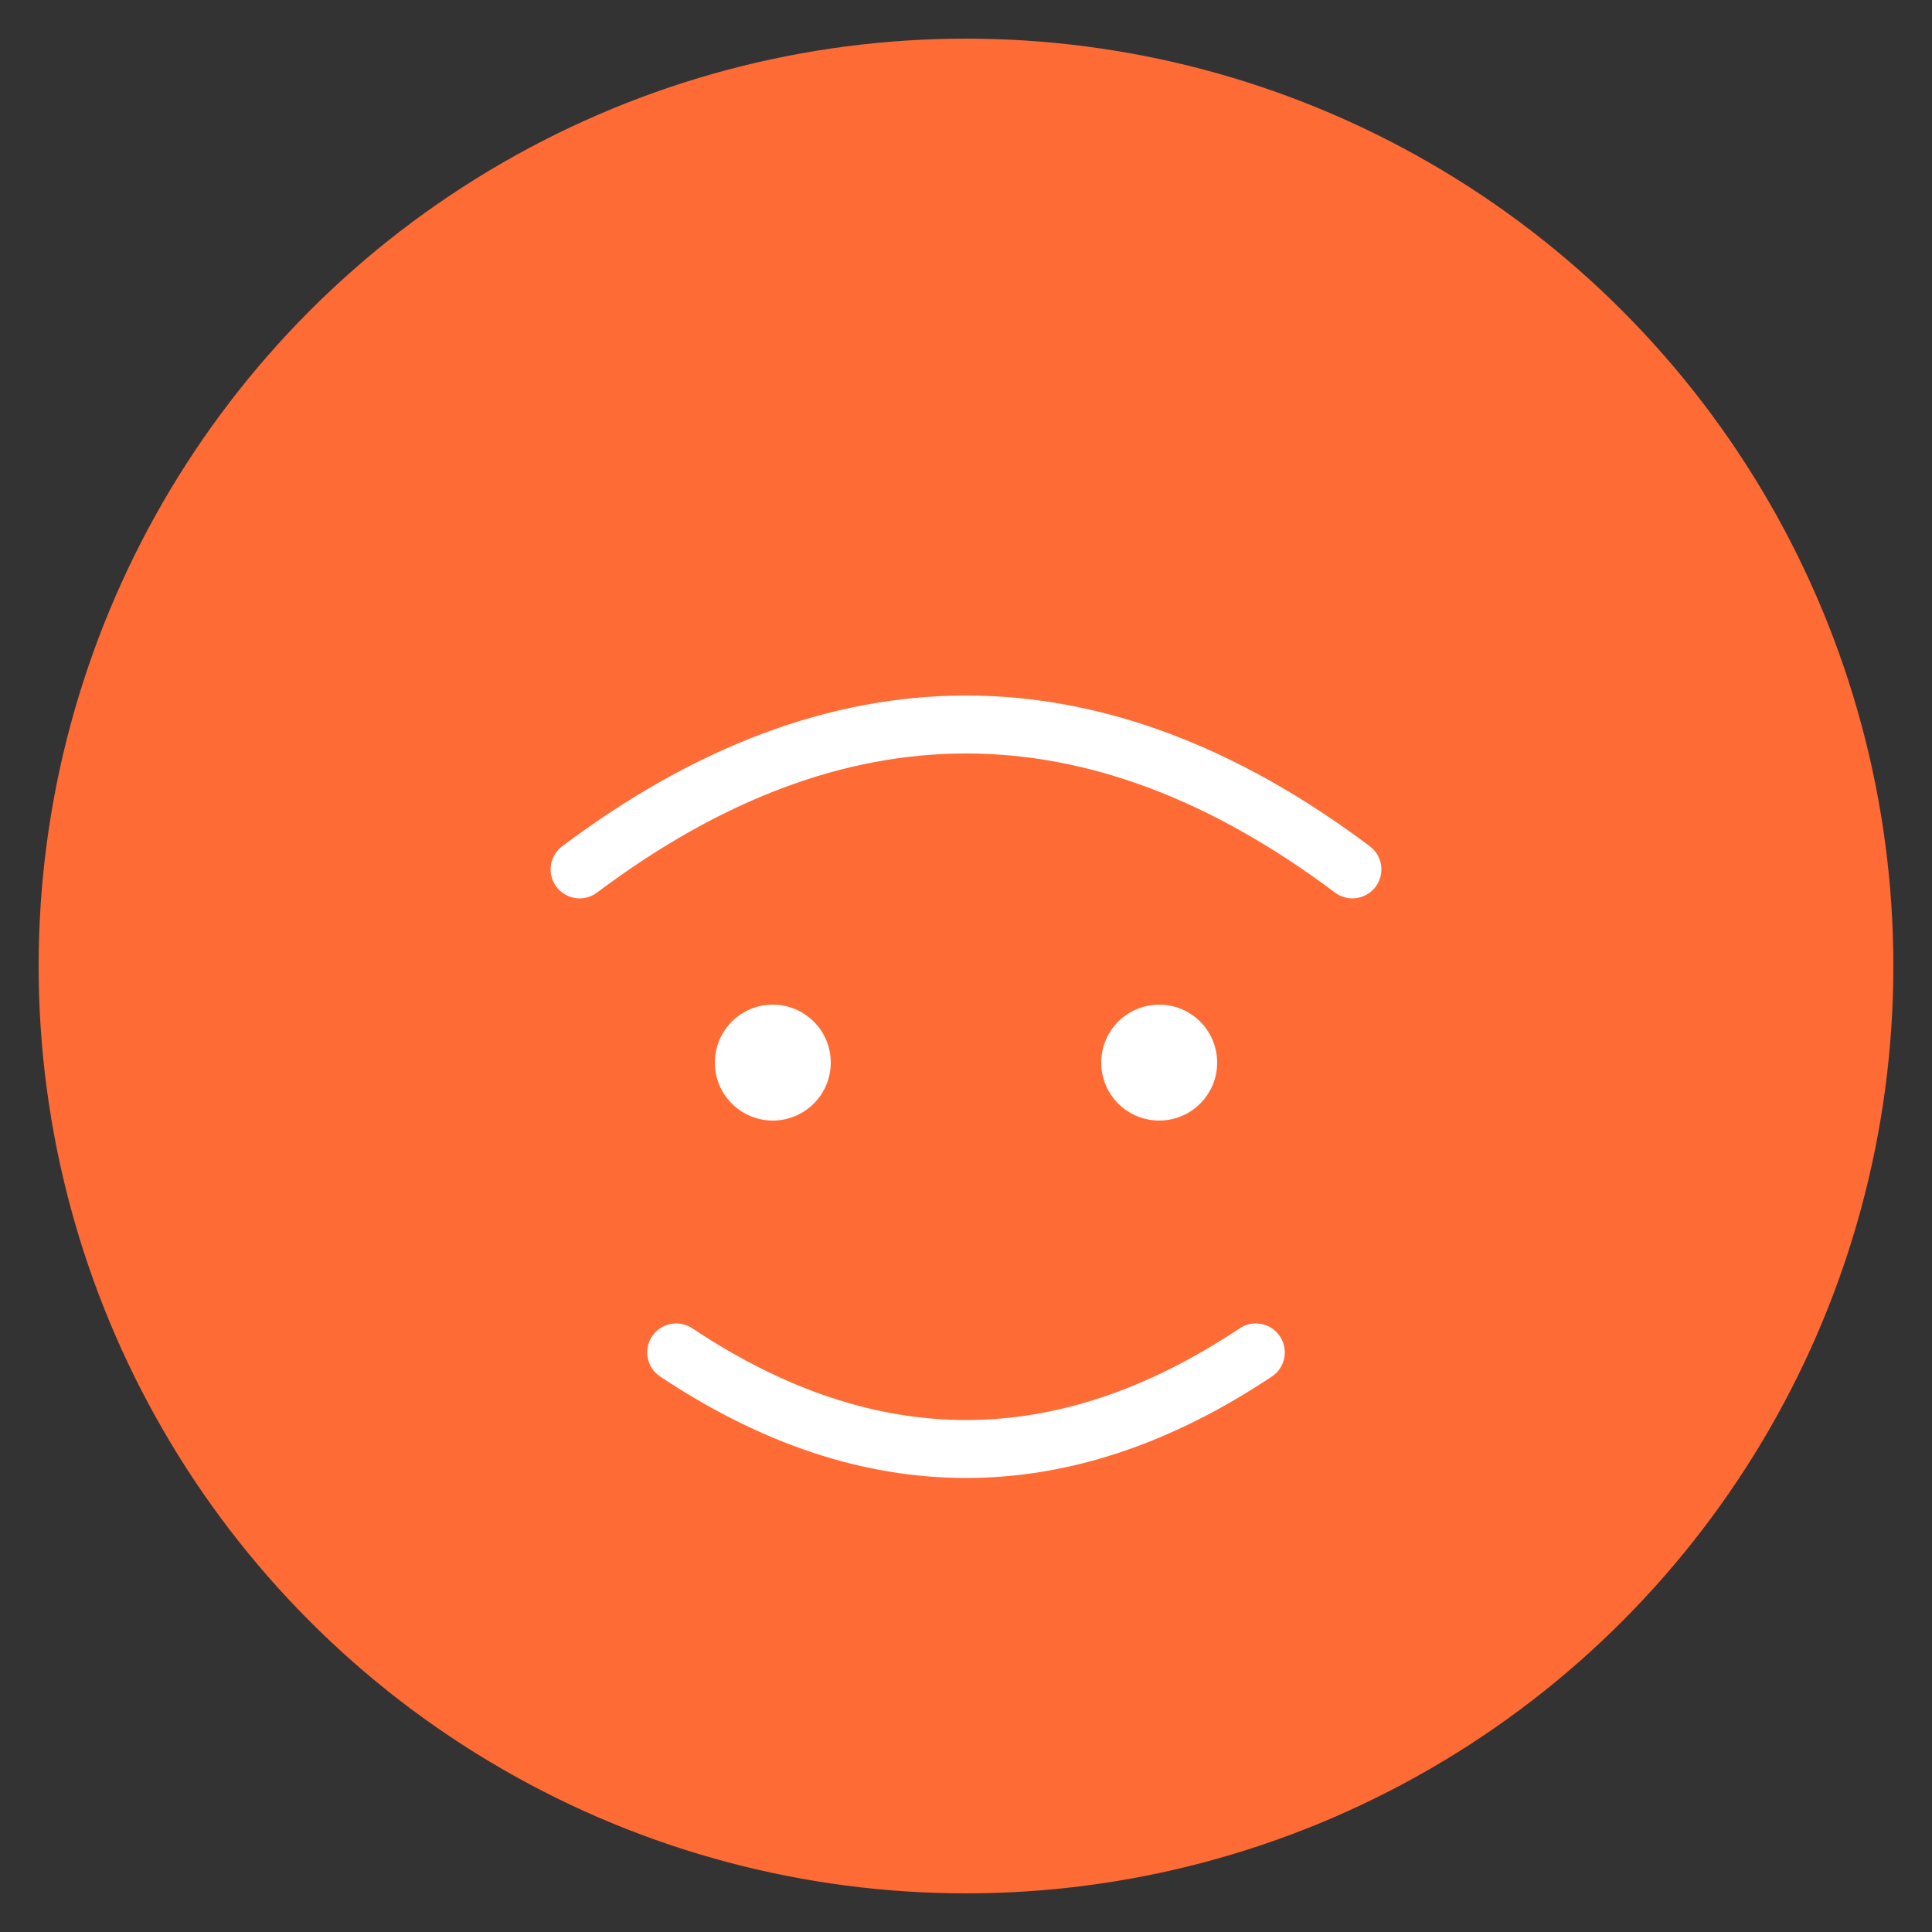 <svg xmlns="http://www.w3.org/2000/svg" viewBox="0 0 100 100">
  <rect x="0" y="0" width="100" height="100" fill="#333333" stroke="none"/>
  <circle cx="50" cy="50" r="48" fill="#ff6b35"/>
  <path d="M30 45 Q50 30 70 45" fill="none" stroke="white" stroke-width="3" stroke-linecap="round"/>
  <circle cx="40" cy="55" r="3" fill="white"/>
  <circle cx="60" cy="55" r="3" fill="white"/>
  <path d="M35 70 Q50 80 65 70" fill="none" stroke="white" stroke-width="3" stroke-linecap="round"/>
</svg>
